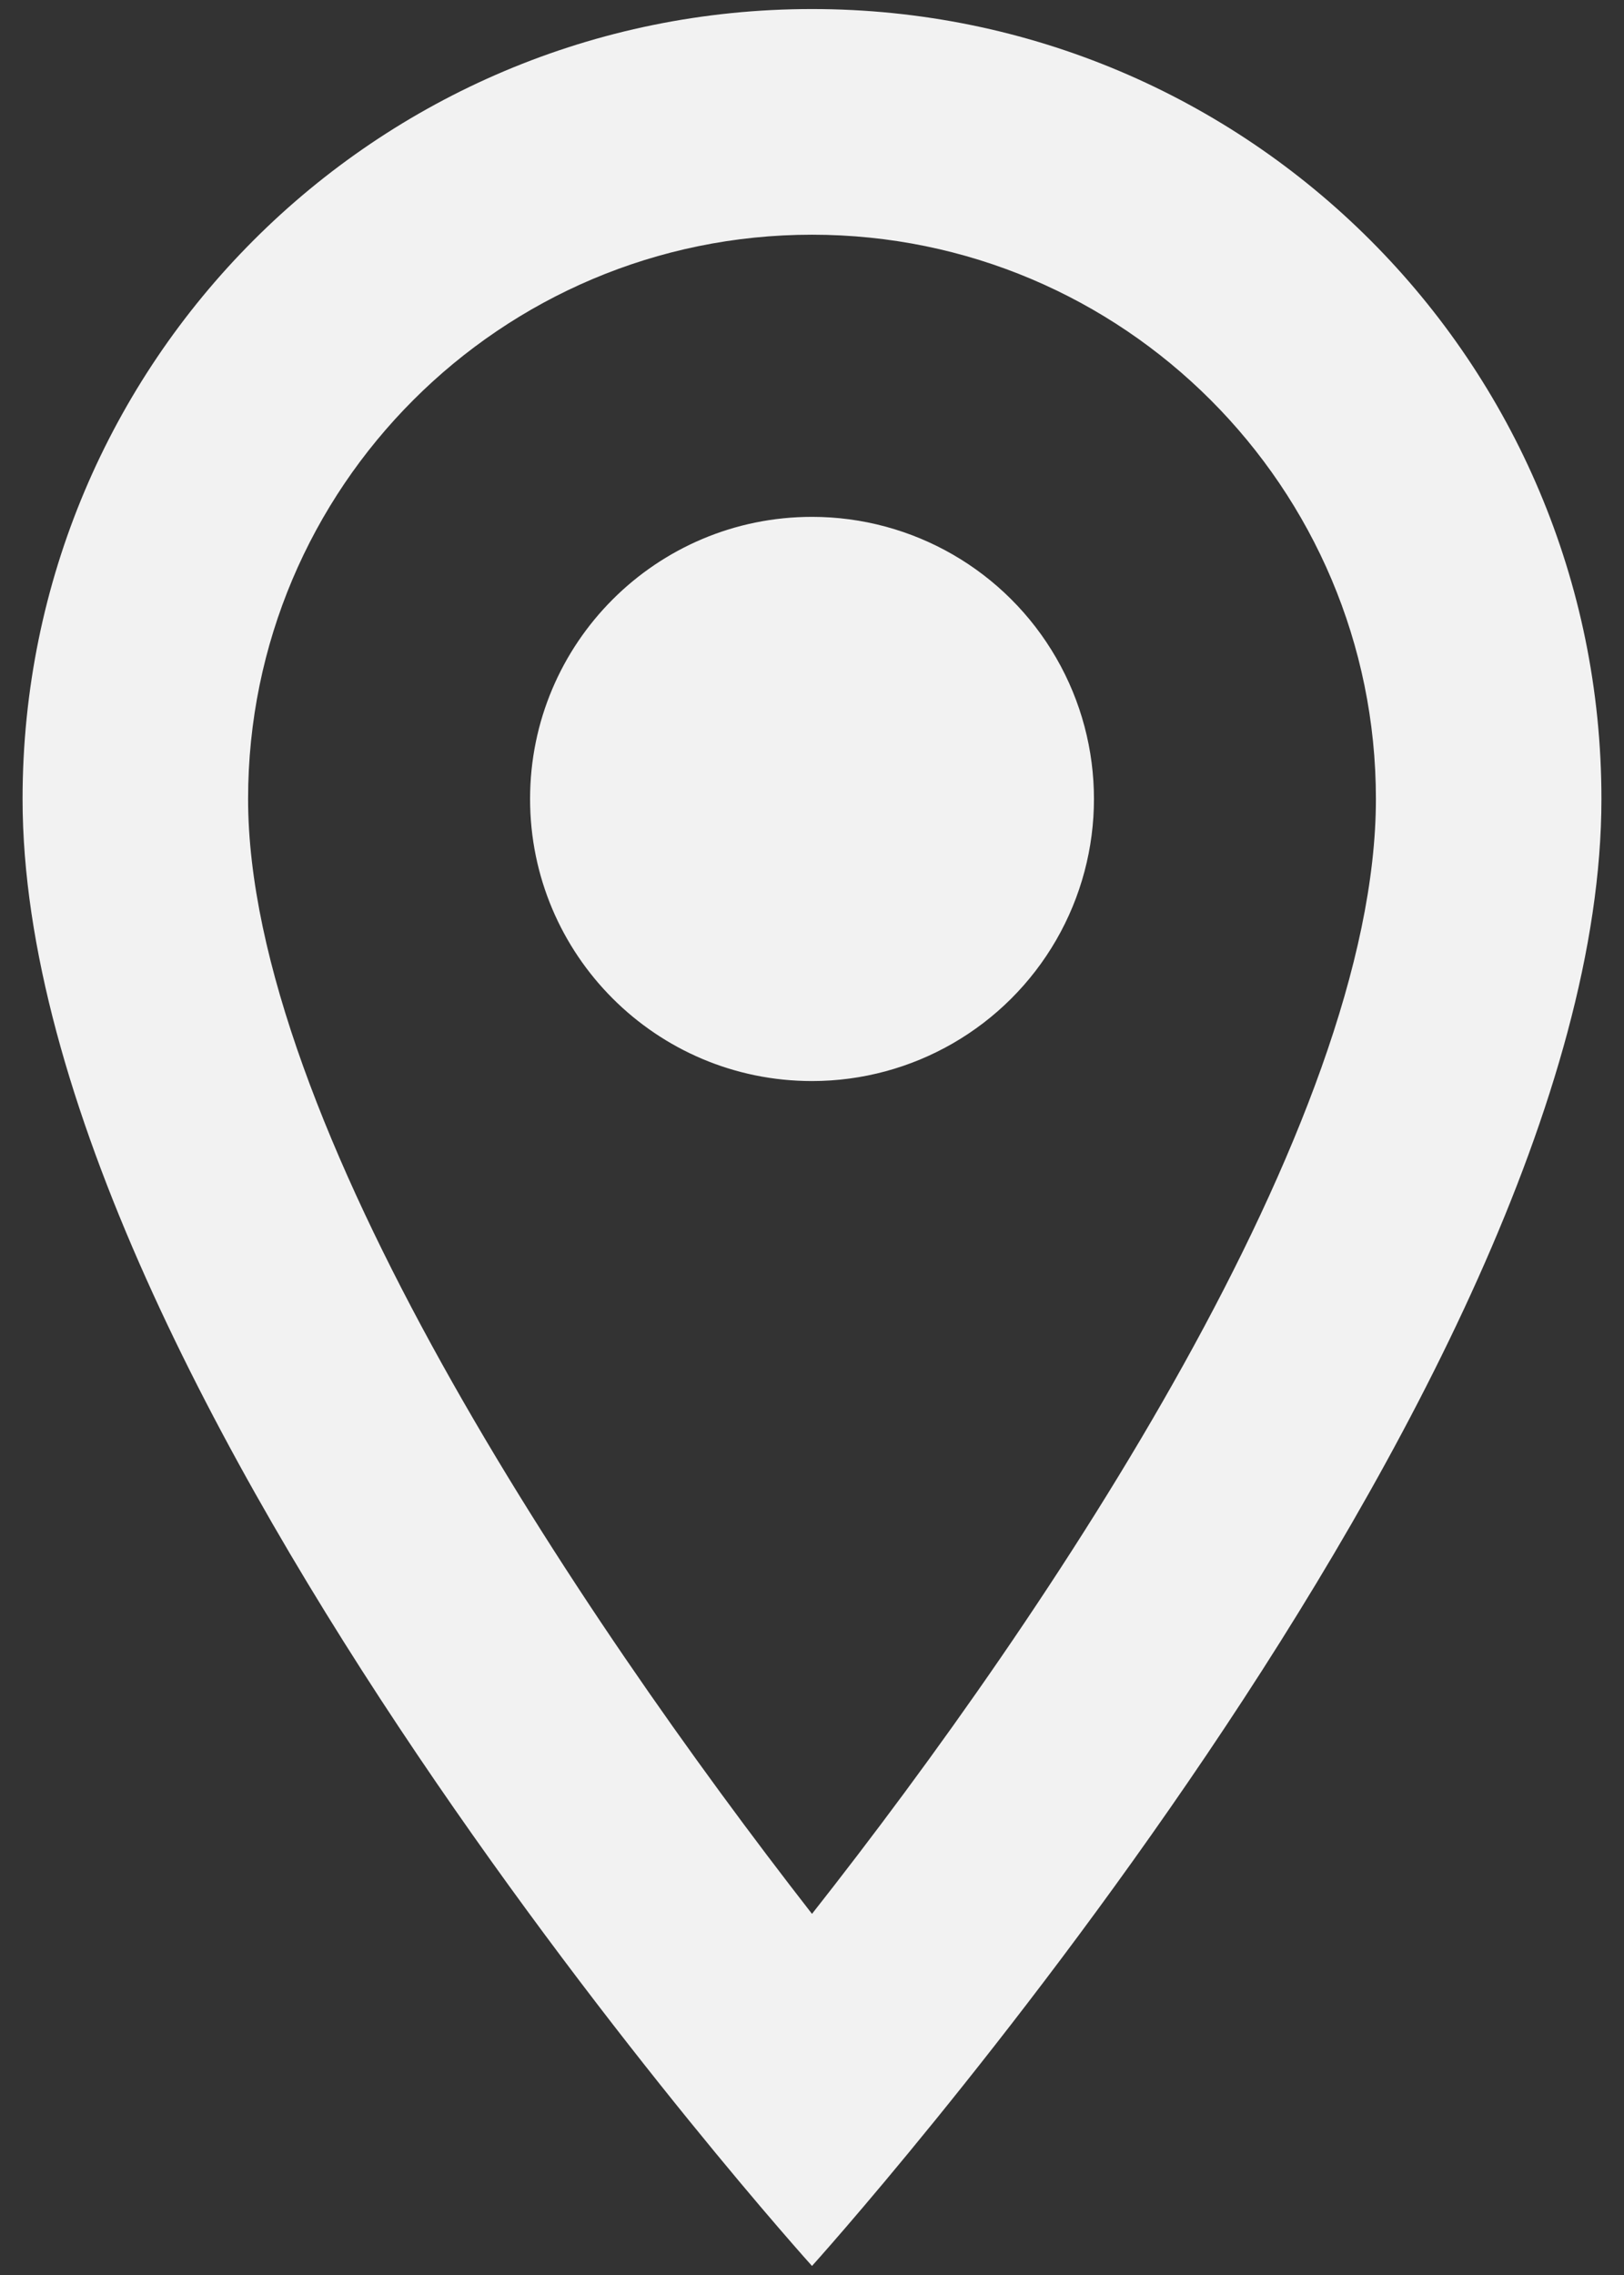 <svg width="30" height="42" viewBox="0 0 30 42" fill="none" xmlns="http://www.w3.org/2000/svg">
<rect x="0" y="0" width="30" height="42" fill="#333333" stroke="none"/>
<path fill-rule="evenodd" clip-rule="evenodd" d="M15 0.167C6.937 0.167 0.417 6.687 0.417 14.75C0.417 25.688 15 41.833 15 41.833C15 41.833 29.583 25.688 29.583 14.75C29.583 6.687 23.062 0.167 15 0.167ZM4.583 14.75C4.583 9 9.25 4.333 15 4.333C20.75 4.333 25.417 9 25.417 14.75C25.417 20.75 19.417 29.729 15 35.333C10.667 29.771 4.583 20.688 4.583 14.75ZM9.792 14.75C9.792 11.873 12.123 9.542 15 9.542C16.861 9.542 18.58 10.534 19.511 12.146C20.441 13.757 20.441 15.743 19.511 17.354C18.58 18.966 16.861 19.958 15 19.958C12.123 19.958 9.792 17.627 9.792 14.75Z" fill="#F2F2F2"/>
</svg>
